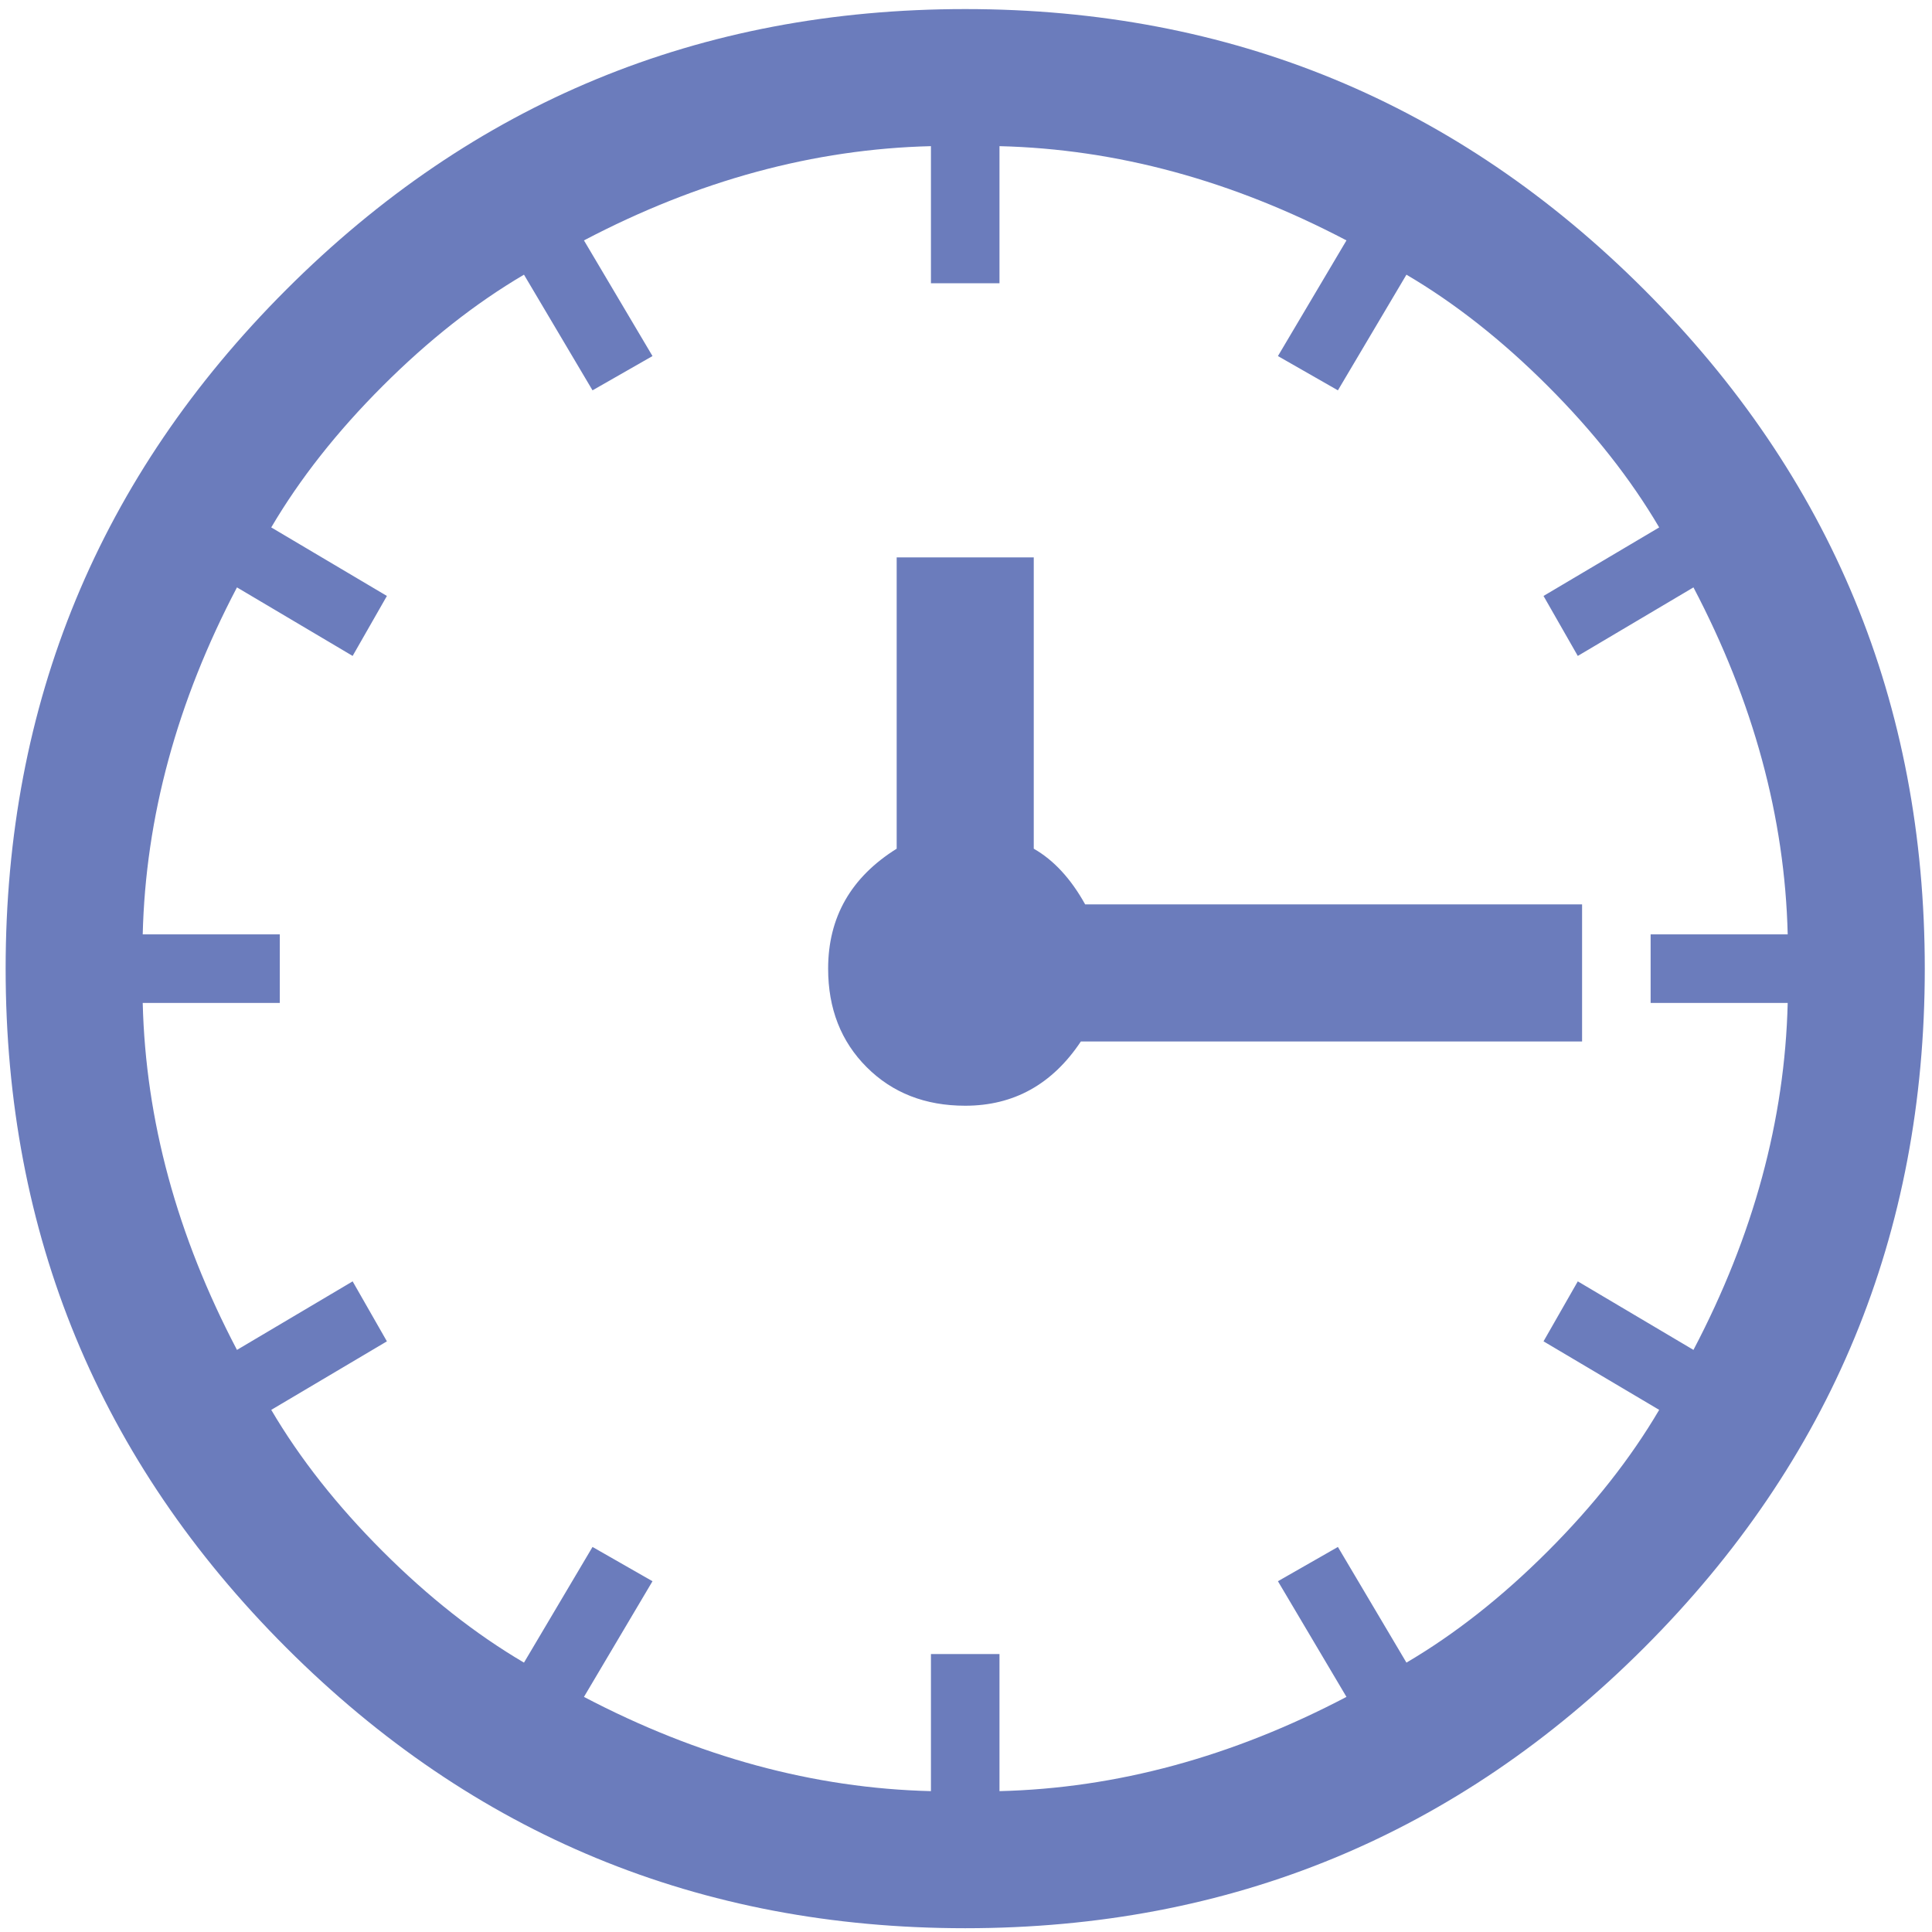<?xml version="1.0" encoding="UTF-8" standalone="no"?>
<svg width="211px" height="211px" viewBox="0 0 211 211" version="1.1" xmlns="http://www.w3.org/2000/svg" xmlns:xlink="http://www.w3.org/1999/xlink">
    <!-- Generator: Sketch 3.7.2 (28276) - http://www.bohemiancoding.com/sketch -->
    <title>icon_SampleA</title>
    <desc>Created with Sketch.</desc>
    <defs></defs>
    <g id="Symbols" stroke="none" stroke-width="1" fill="none" fill-rule="evenodd">
        <g id="icon_SampleA" fill="#6B7CBC">
            <path d="M105.414,0.991 C134.421,0.991 159.138,11.206 179.568,31.635 C199.997,52.065 210.212,76.782 210.212,105.789 C210.212,134.796 199.997,159.513 179.568,179.943 C159.138,200.372 134.421,210.587 105.414,210.587 C76.407,210.587 51.69,200.372 31.26,179.943 C10.831,159.513 0.616,134.796 0.616,105.789 C0.616,76.782 10.831,52.065 31.26,31.635 C51.69,11.206 76.407,0.991 105.414,0.991 L105.414,0.991 Z M169.041,169.416 C174.032,164.426 178.086,159.28 181.205,153.977 L168.573,146.492 L172.316,139.942 L184.948,147.427 C191.498,134.951 194.929,122.32 195.241,109.532 L180.27,109.532 L180.27,102.046 L195.241,102.046 C194.929,89.258 191.498,76.627 184.948,64.151 L172.316,71.636 L168.573,65.086 L181.205,57.601 C178.086,52.298 174.032,47.152 169.041,42.162 C164.051,37.171 158.905,33.117 153.602,29.998 L146.117,42.63 L139.567,38.887 L147.052,26.255 C134.576,19.705 121.945,16.274 109.157,15.962 L109.157,30.933 L101.671,30.933 L101.671,15.962 C88.883,16.274 76.252,19.705 63.776,26.255 L71.261,38.887 L64.711,42.63 L57.226,29.998 C51.923,33.117 46.777,37.171 41.787,42.162 C36.796,47.152 32.742,52.298 29.623,57.601 L42.255,65.086 L38.512,71.636 L25.88,64.151 C19.33,76.627 15.899,89.258 15.587,102.046 L30.558,102.046 L30.558,109.532 L15.587,109.532 C15.899,122.32 19.33,134.951 25.88,147.427 L38.512,139.942 L42.255,146.492 L29.623,153.977 C32.742,159.28 36.796,164.426 41.787,169.416 C46.777,174.407 51.923,178.461 57.226,181.58 L64.711,168.948 L71.261,172.691 L63.776,185.323 C76.252,191.873 88.883,195.304 101.671,195.616 L101.671,180.645 L109.157,180.645 L109.157,195.616 C121.945,195.304 134.576,191.873 147.052,185.323 L139.567,172.691 L146.117,168.948 L153.602,181.58 C158.905,178.461 164.051,174.407 169.041,169.416 L169.041,169.416 Z M172.784,98.771 L172.784,113.742 L118.046,113.742 C114.927,118.421 110.716,120.76 105.414,120.76 C101.047,120.76 97.461,119.357 94.654,116.55 C91.846,113.742 90.443,110.156 90.443,105.789 C90.443,100.175 92.938,95.808 97.929,92.689 L97.929,60.876 L112.9,60.876 L112.9,92.689 C115.083,93.937 116.954,95.964 118.514,98.771 L172.784,98.771 Z"></path>
        </g>
    </g>
</svg>